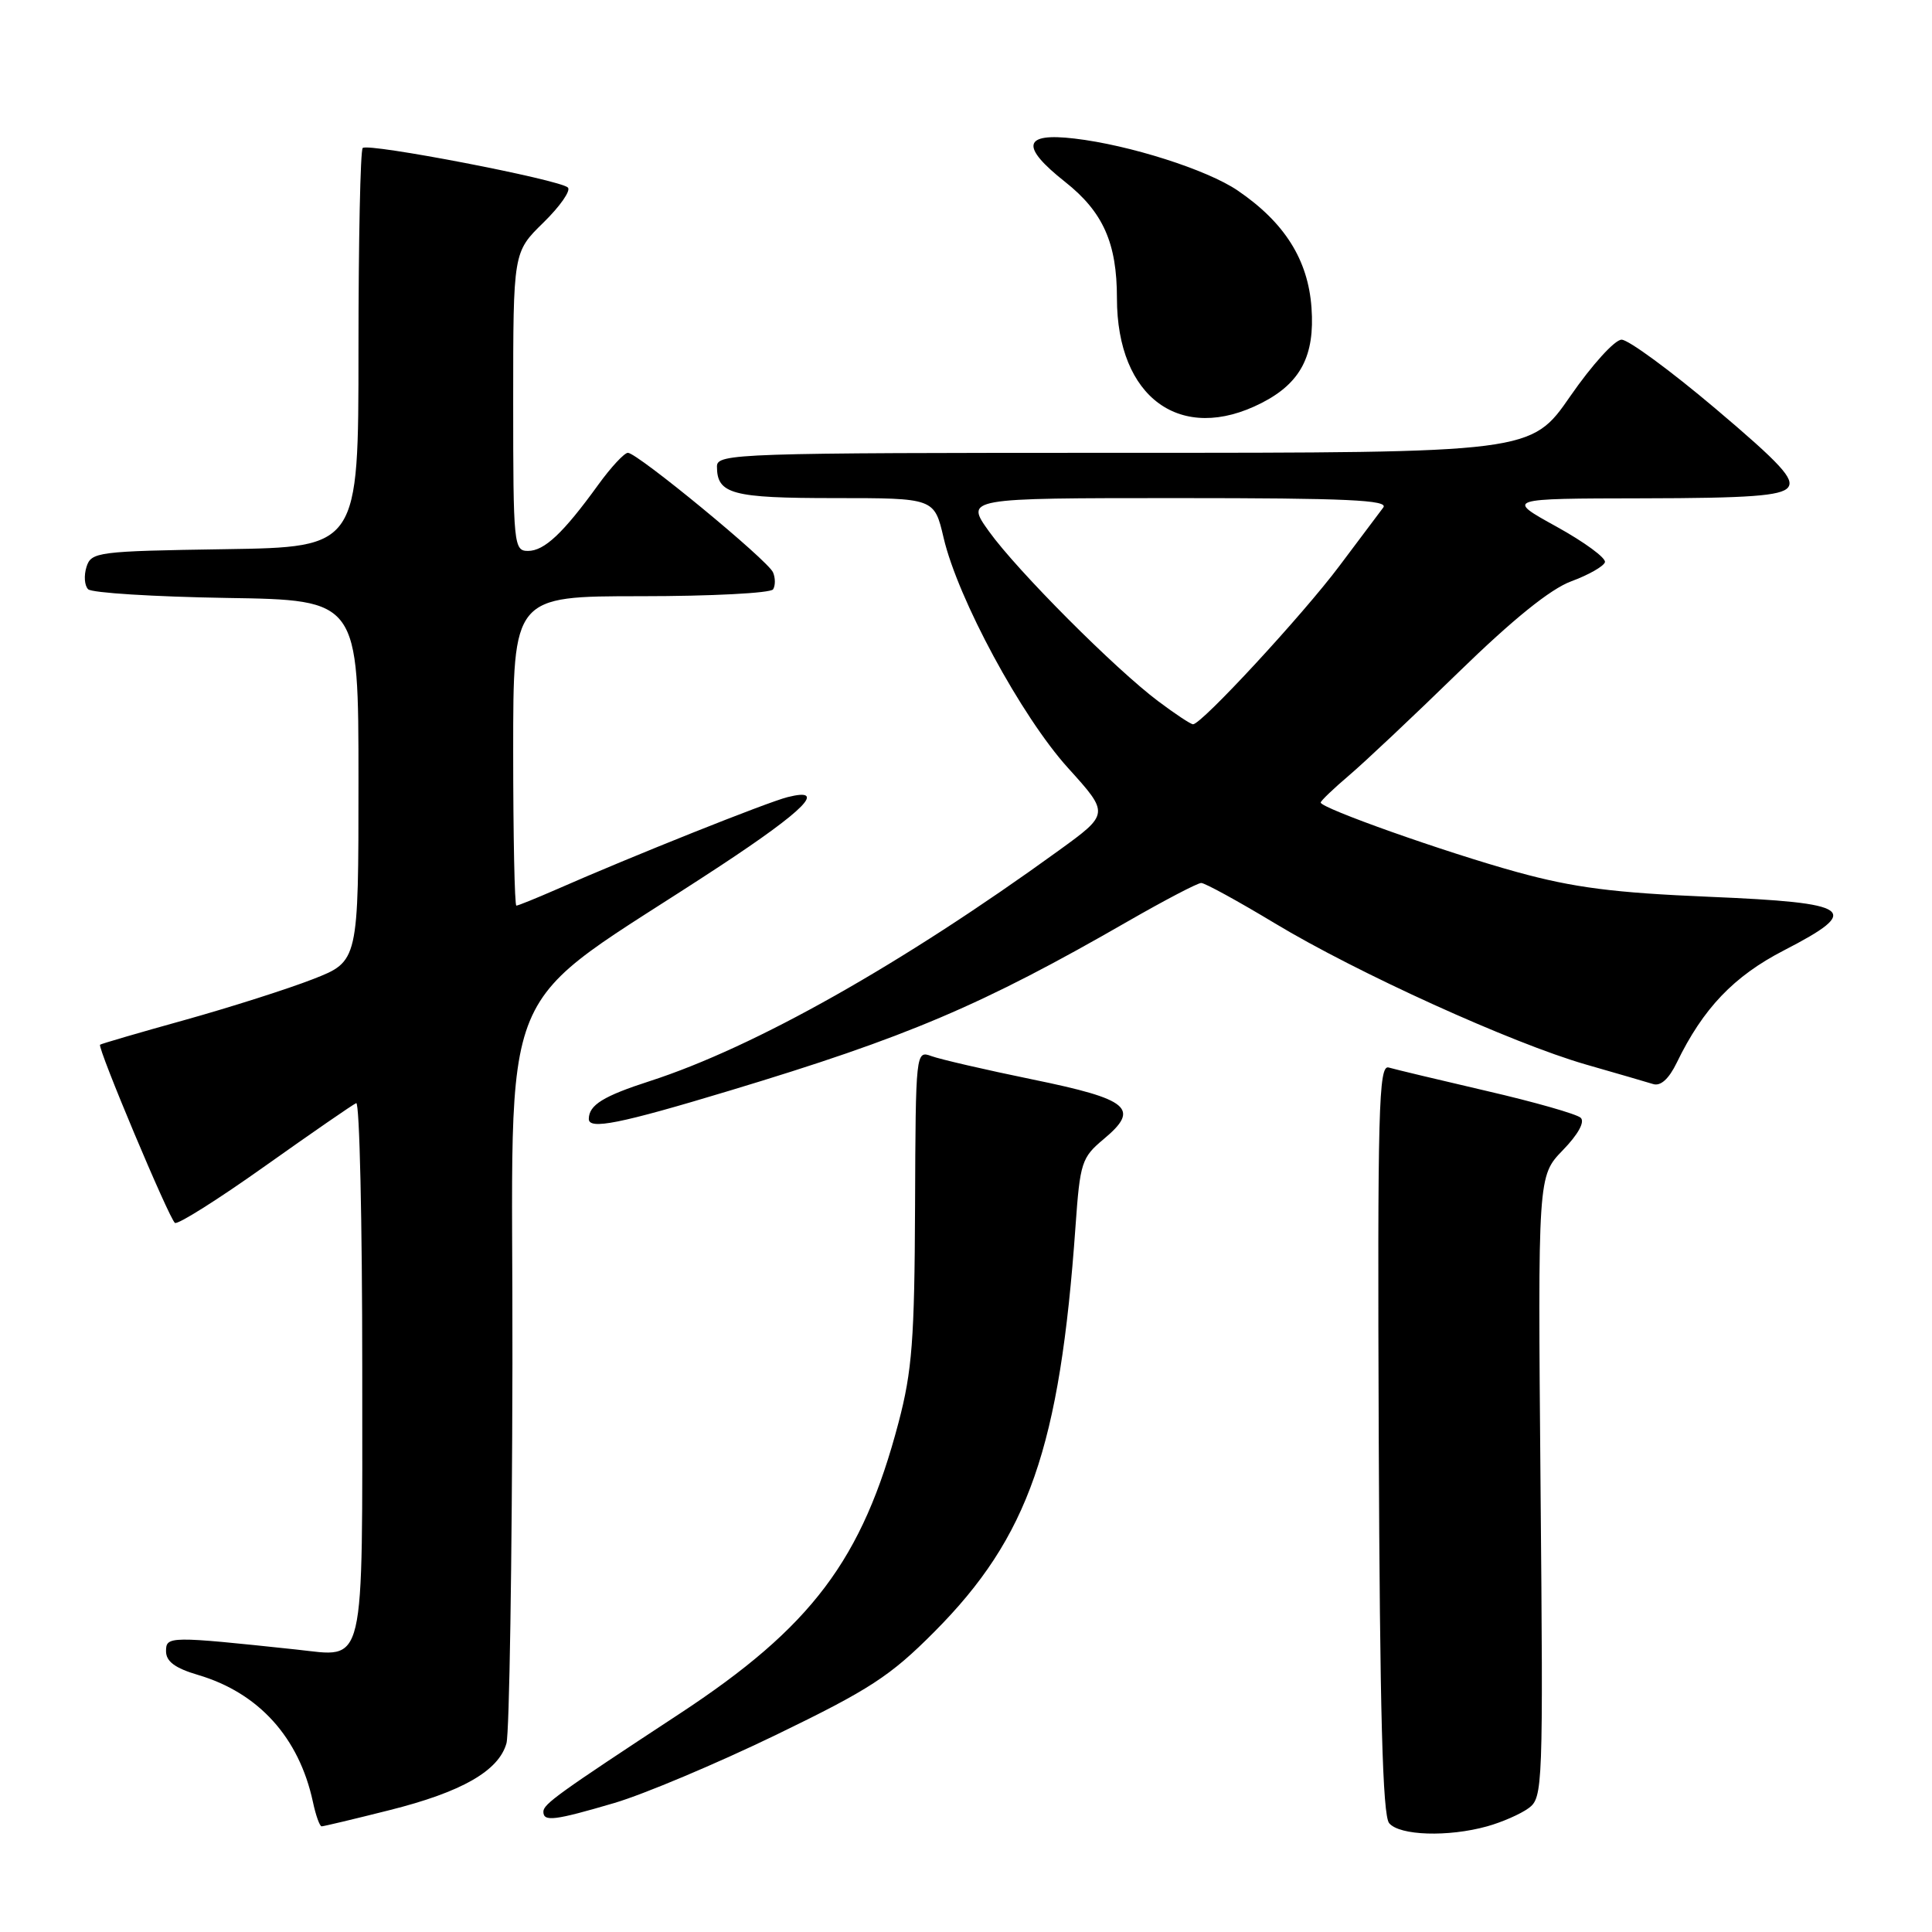 <?xml version="1.0" encoding="UTF-8" standalone="no"?>
<!DOCTYPE svg PUBLIC "-//W3C//DTD SVG 1.1//EN" "http://www.w3.org/Graphics/SVG/1.1/DTD/svg11.dtd" >
<svg xmlns="http://www.w3.org/2000/svg" xmlns:xlink="http://www.w3.org/1999/xlink" version="1.1" viewBox="0 0 256 256">
 <g >
 <path fill="currentColor"
d=" M 197.05 242.00 C 199.00 241.46 201.47 240.38 202.55 239.59 C 204.44 238.20 204.49 236.90 204.13 197.00 C 203.77 155.83 203.77 155.83 207.08 152.41 C 209.11 150.32 210.03 148.65 209.45 148.11 C 208.93 147.62 203.32 146.02 197.00 144.56 C 190.68 143.09 184.82 141.69 184.00 141.45 C 182.68 141.08 182.52 146.95 182.69 190.59 C 182.84 226.90 183.20 240.54 184.07 241.58 C 185.44 243.23 191.88 243.44 197.05 242.00 Z  M 51.59 239.86 C 61.18 237.46 66.09 234.65 67.11 230.99 C 67.49 229.62 67.85 207.03 67.90 180.80 C 68.01 127.20 64.80 134.91 95.46 114.72 C 106.71 107.31 109.67 104.29 104.37 105.62 C 101.65 106.30 83.67 113.48 73.67 117.88 C 71.01 119.04 68.65 120.00 68.42 120.00 C 68.19 120.00 68.00 110.78 68.00 99.50 C 68.00 79.00 68.00 79.00 84.94 79.00 C 94.26 79.00 102.13 78.59 102.44 78.09 C 102.75 77.59 102.75 76.58 102.43 75.84 C 101.76 74.25 84.45 60.00 83.20 60.00 C 82.73 60.00 80.95 61.91 79.26 64.25 C 74.62 70.66 72.13 73.00 69.96 73.00 C 68.08 73.00 68.00 72.20 68.00 53.20 C 68.00 33.41 68.00 33.41 72.00 29.50 C 74.20 27.35 75.66 25.26 75.25 24.85 C 74.21 23.81 48.76 18.91 48.06 19.61 C 47.75 19.92 47.50 31.95 47.50 46.34 C 47.50 72.50 47.50 72.50 29.81 72.77 C 12.90 73.03 12.09 73.14 11.46 75.12 C 11.10 76.27 11.19 77.59 11.68 78.08 C 12.16 78.56 20.41 79.07 30.03 79.23 C 47.50 79.50 47.50 79.50 47.50 103.44 C 47.50 127.38 47.50 127.38 41.50 129.73 C 38.20 131.02 30.55 133.46 24.50 135.15 C 18.45 136.83 13.39 138.31 13.26 138.43 C 12.87 138.78 22.44 161.55 23.18 162.04 C 23.56 162.30 28.94 158.90 35.13 154.50 C 41.33 150.10 46.76 146.35 47.20 146.17 C 47.64 145.98 48.00 161.83 48.00 181.38 C 48.00 221.88 48.55 219.55 39.25 218.57 C 22.42 216.78 22.00 216.79 22.00 218.79 C 22.00 220.15 23.19 221.04 26.25 221.94 C 34.27 224.31 39.62 230.22 41.46 238.75 C 41.84 240.54 42.36 242.00 42.62 242.00 C 42.87 242.00 46.91 241.04 51.59 239.86 Z  M 81.39 238.91 C 85.30 237.76 94.93 233.70 102.79 229.90 C 115.24 223.87 117.95 222.11 123.79 216.24 C 136.30 203.67 140.44 191.79 142.51 162.51 C 143.11 154.03 143.32 153.38 146.24 150.94 C 151.11 146.88 149.67 145.67 136.85 143.04 C 130.61 141.76 124.56 140.36 123.42 139.94 C 121.35 139.18 121.33 139.33 121.25 159.84 C 121.18 177.49 120.86 181.67 119.06 188.50 C 114.27 206.67 107.56 215.58 90.00 227.11 C 73.97 237.64 72.00 239.05 72.00 240.06 C 72.00 241.42 73.46 241.24 81.39 238.91 Z  M 96.67 144.52 C 120.27 137.40 130.11 133.21 149.45 122.08 C 154.31 119.29 158.68 117.00 159.17 117.00 C 159.66 117.00 164.02 119.39 168.87 122.31 C 179.81 128.91 200.35 138.23 210.13 141.05 C 214.19 142.21 218.19 143.38 219.04 143.64 C 220.04 143.96 221.13 142.97 222.18 140.81 C 225.67 133.61 229.74 129.35 236.40 125.92 C 246.83 120.54 245.56 119.63 226.49 118.83 C 213.82 118.30 208.53 117.62 201.00 115.55 C 191.50 112.93 175.00 107.09 175.00 106.34 C 175.00 106.12 176.69 104.50 178.75 102.75 C 180.81 101.00 187.35 94.84 193.28 89.06 C 200.47 82.06 205.43 78.05 208.19 77.03 C 210.47 76.19 212.48 75.05 212.66 74.50 C 212.84 73.95 209.95 71.83 206.24 69.78 C 199.50 66.06 199.50 66.06 217.63 66.03 C 231.83 66.01 236.00 65.70 236.91 64.61 C 237.83 63.50 235.96 61.46 227.28 54.12 C 221.35 49.11 215.77 45.01 214.87 45.01 C 213.98 45.00 210.94 48.35 208.07 52.50 C 202.88 60.00 202.88 60.00 148.94 60.00 C 97.66 60.00 95.00 60.09 95.00 61.80 C 95.00 65.47 96.97 66.00 110.60 66.00 C 123.80 66.00 123.80 66.00 125.03 71.25 C 126.92 79.35 135.34 94.93 141.52 101.76 C 147.01 107.83 147.01 107.83 140.26 112.72 C 119.50 127.76 100.03 138.74 86.14 143.24 C 79.94 145.24 78.05 146.41 78.02 148.25 C 77.98 149.74 82.10 148.92 96.67 144.52 Z  M 167.16 53.40 C 172.34 50.76 174.24 47.13 173.78 40.77 C 173.33 34.42 170.21 29.47 163.99 25.24 C 159.95 22.49 149.66 19.21 142.38 18.36 C 135.56 17.55 135.16 19.38 141.13 24.10 C 146.17 28.09 148.00 32.20 148.00 39.51 C 148.00 52.72 156.47 58.86 167.16 53.40 Z  M 153.50 92.94 C 147.78 88.66 134.77 75.61 131.05 70.42 C 127.88 66.00 127.88 66.00 156.06 66.00 C 178.45 66.00 184.05 66.26 183.29 67.25 C 182.77 67.94 180.15 71.42 177.47 75.00 C 172.59 81.51 159.17 96.02 158.08 95.97 C 157.76 95.96 155.70 94.59 153.50 92.94 Z "/>
</g>
</svg>